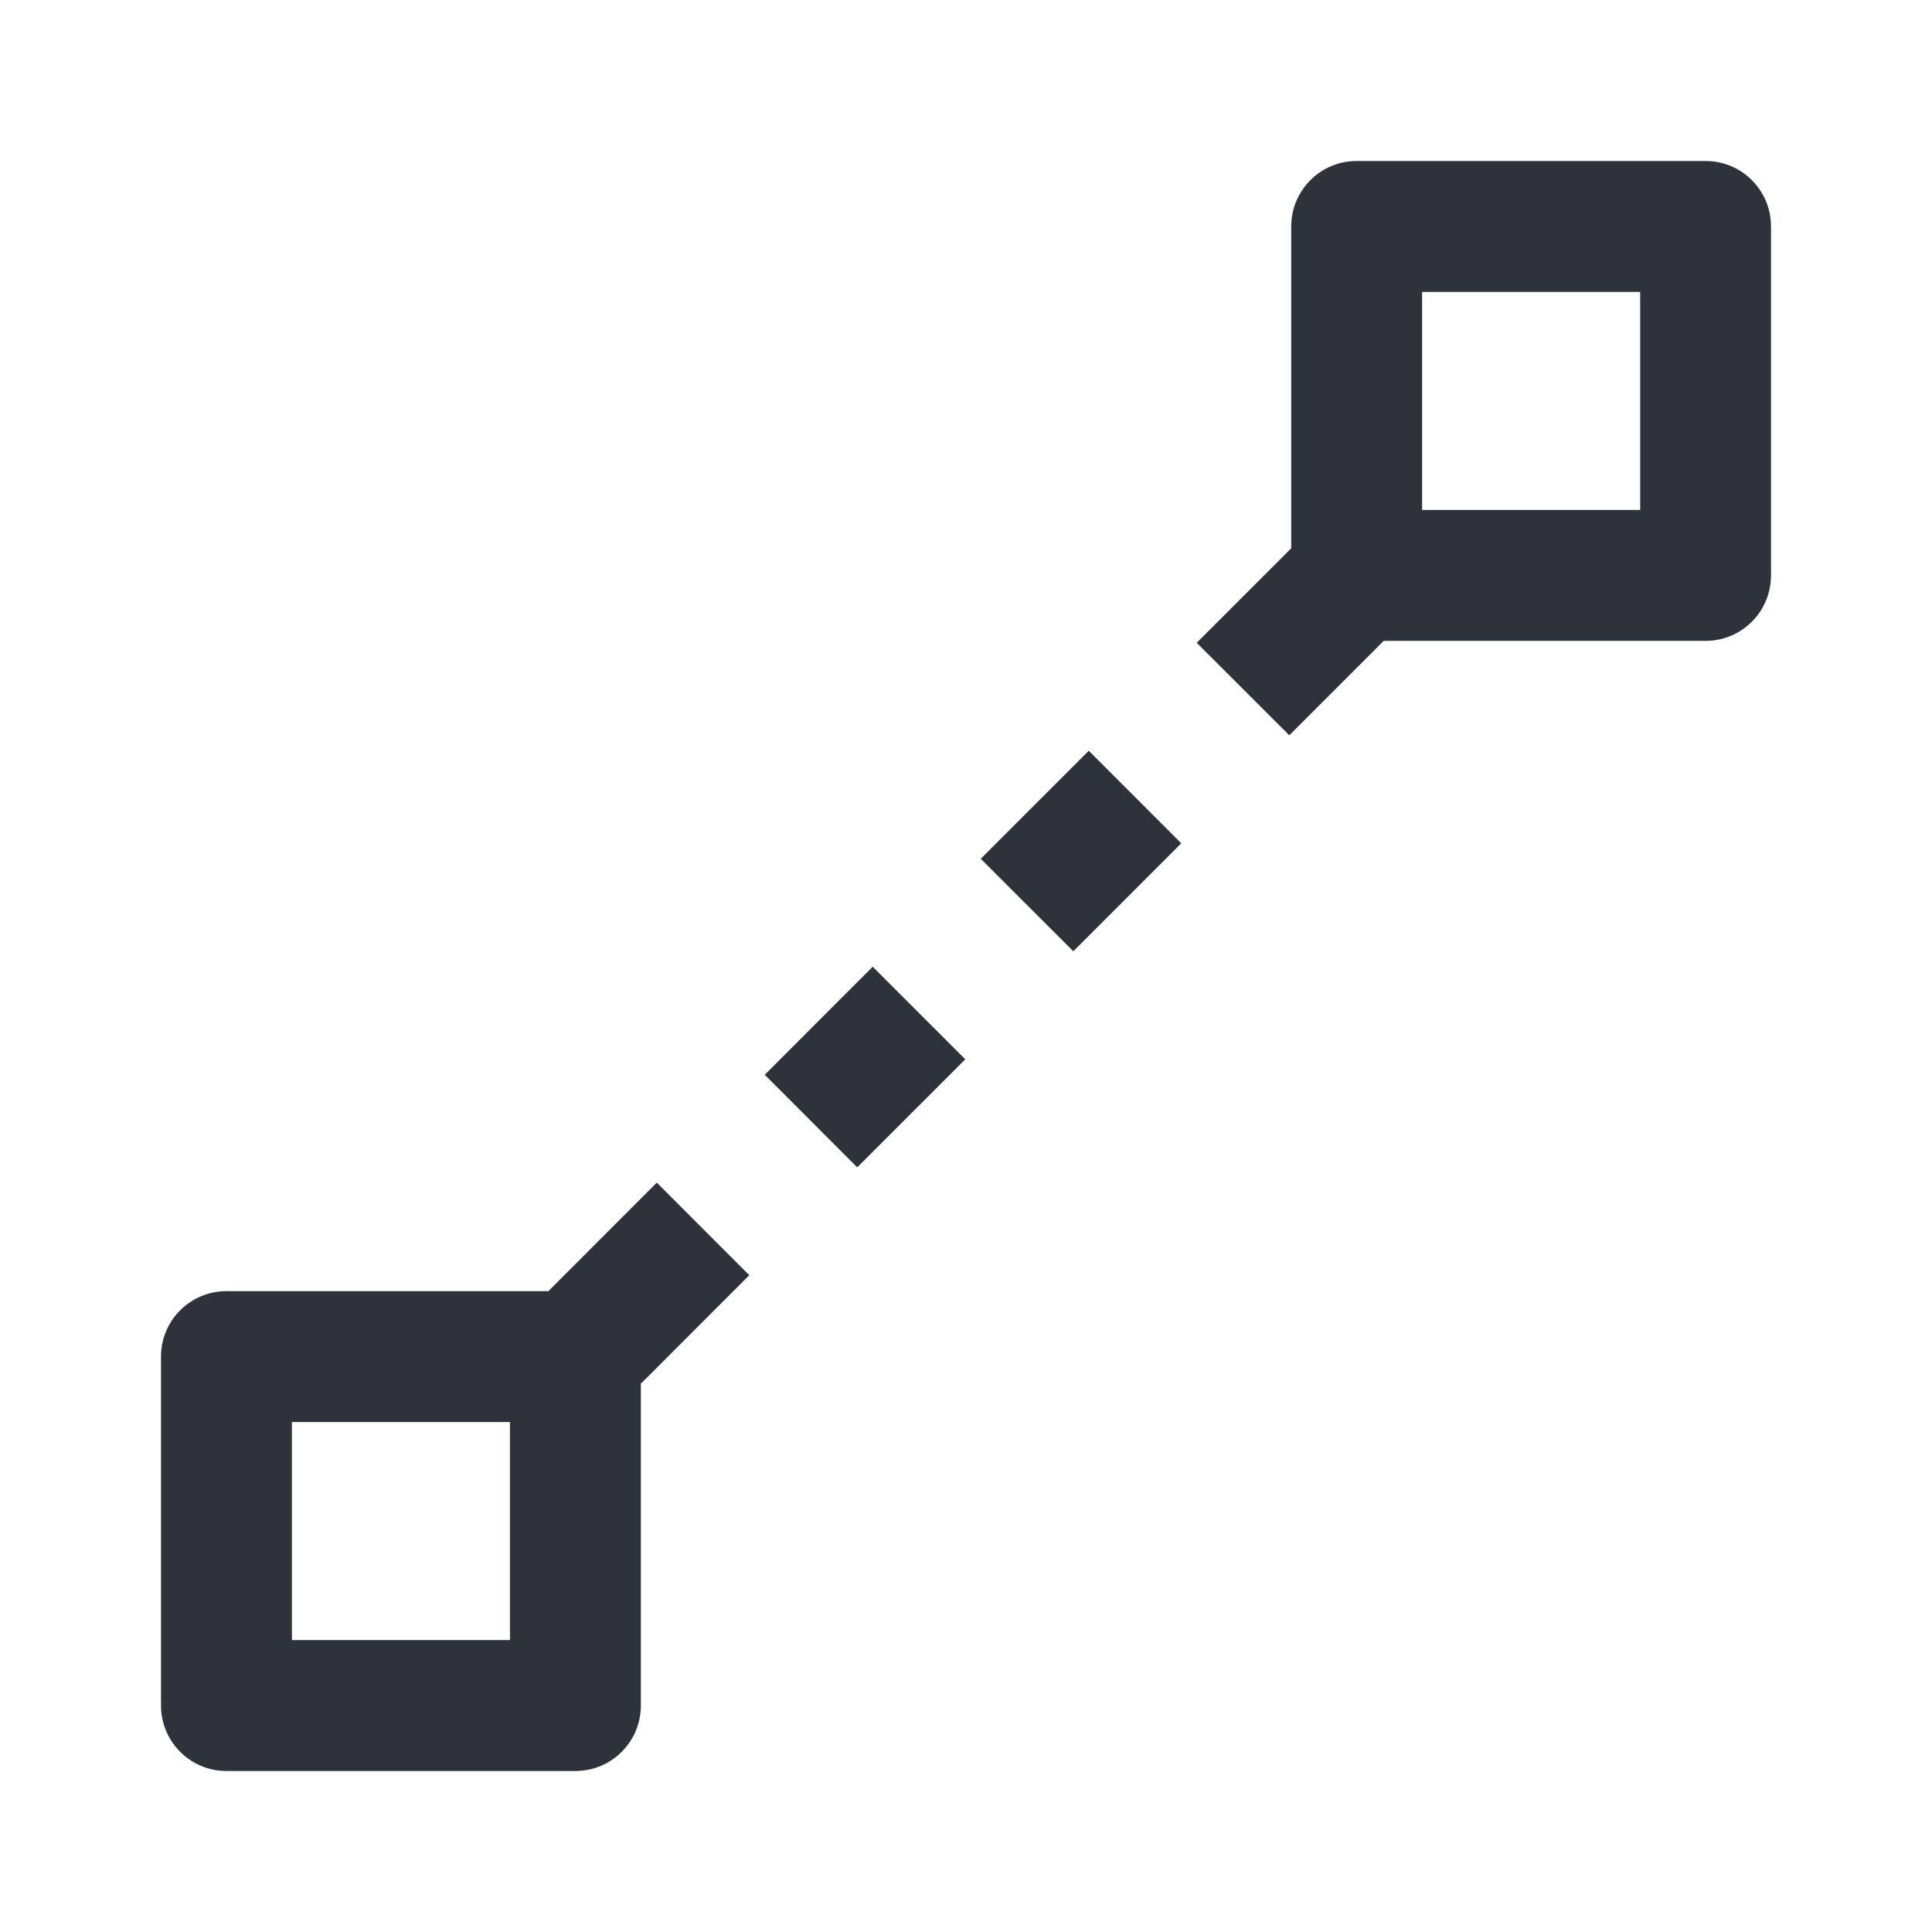 <svg width="24" height="24" viewBox="0 0 24 24" fill="none" xmlns="http://www.w3.org/2000/svg">
<path fill-rule="evenodd" clip-rule="evenodd" d="M16.853 2H21.188C21.637 2 22 2.364 22 2.813V7.148C22 7.597 21.637 7.961 21.188 7.961H17.189L16.016 9.134L14.866 7.985L16.04 6.811V2.813C16.04 2.364 16.404 2 16.853 2ZM17.666 6.335H20.375V3.626H17.666V6.335ZM12.183 10.668L13.333 11.817L14.674 10.476L13.525 9.326L12.183 10.668ZM10.649 14.501L9.5 13.351L10.841 12.009L11.991 13.159L10.649 14.501ZM6.823 16.039L6.818 16.033L8.159 14.691L9.308 15.841L7.967 17.183L7.961 17.177V21.187C7.961 21.636 7.597 22 7.148 22H2.813C2.364 22 2 21.636 2 21.187V16.852C2 16.403 2.364 16.039 2.813 16.039H6.823ZM3.626 20.374H6.335V17.665H3.626V20.374Z" fill="#2D323B"/>
</svg>
